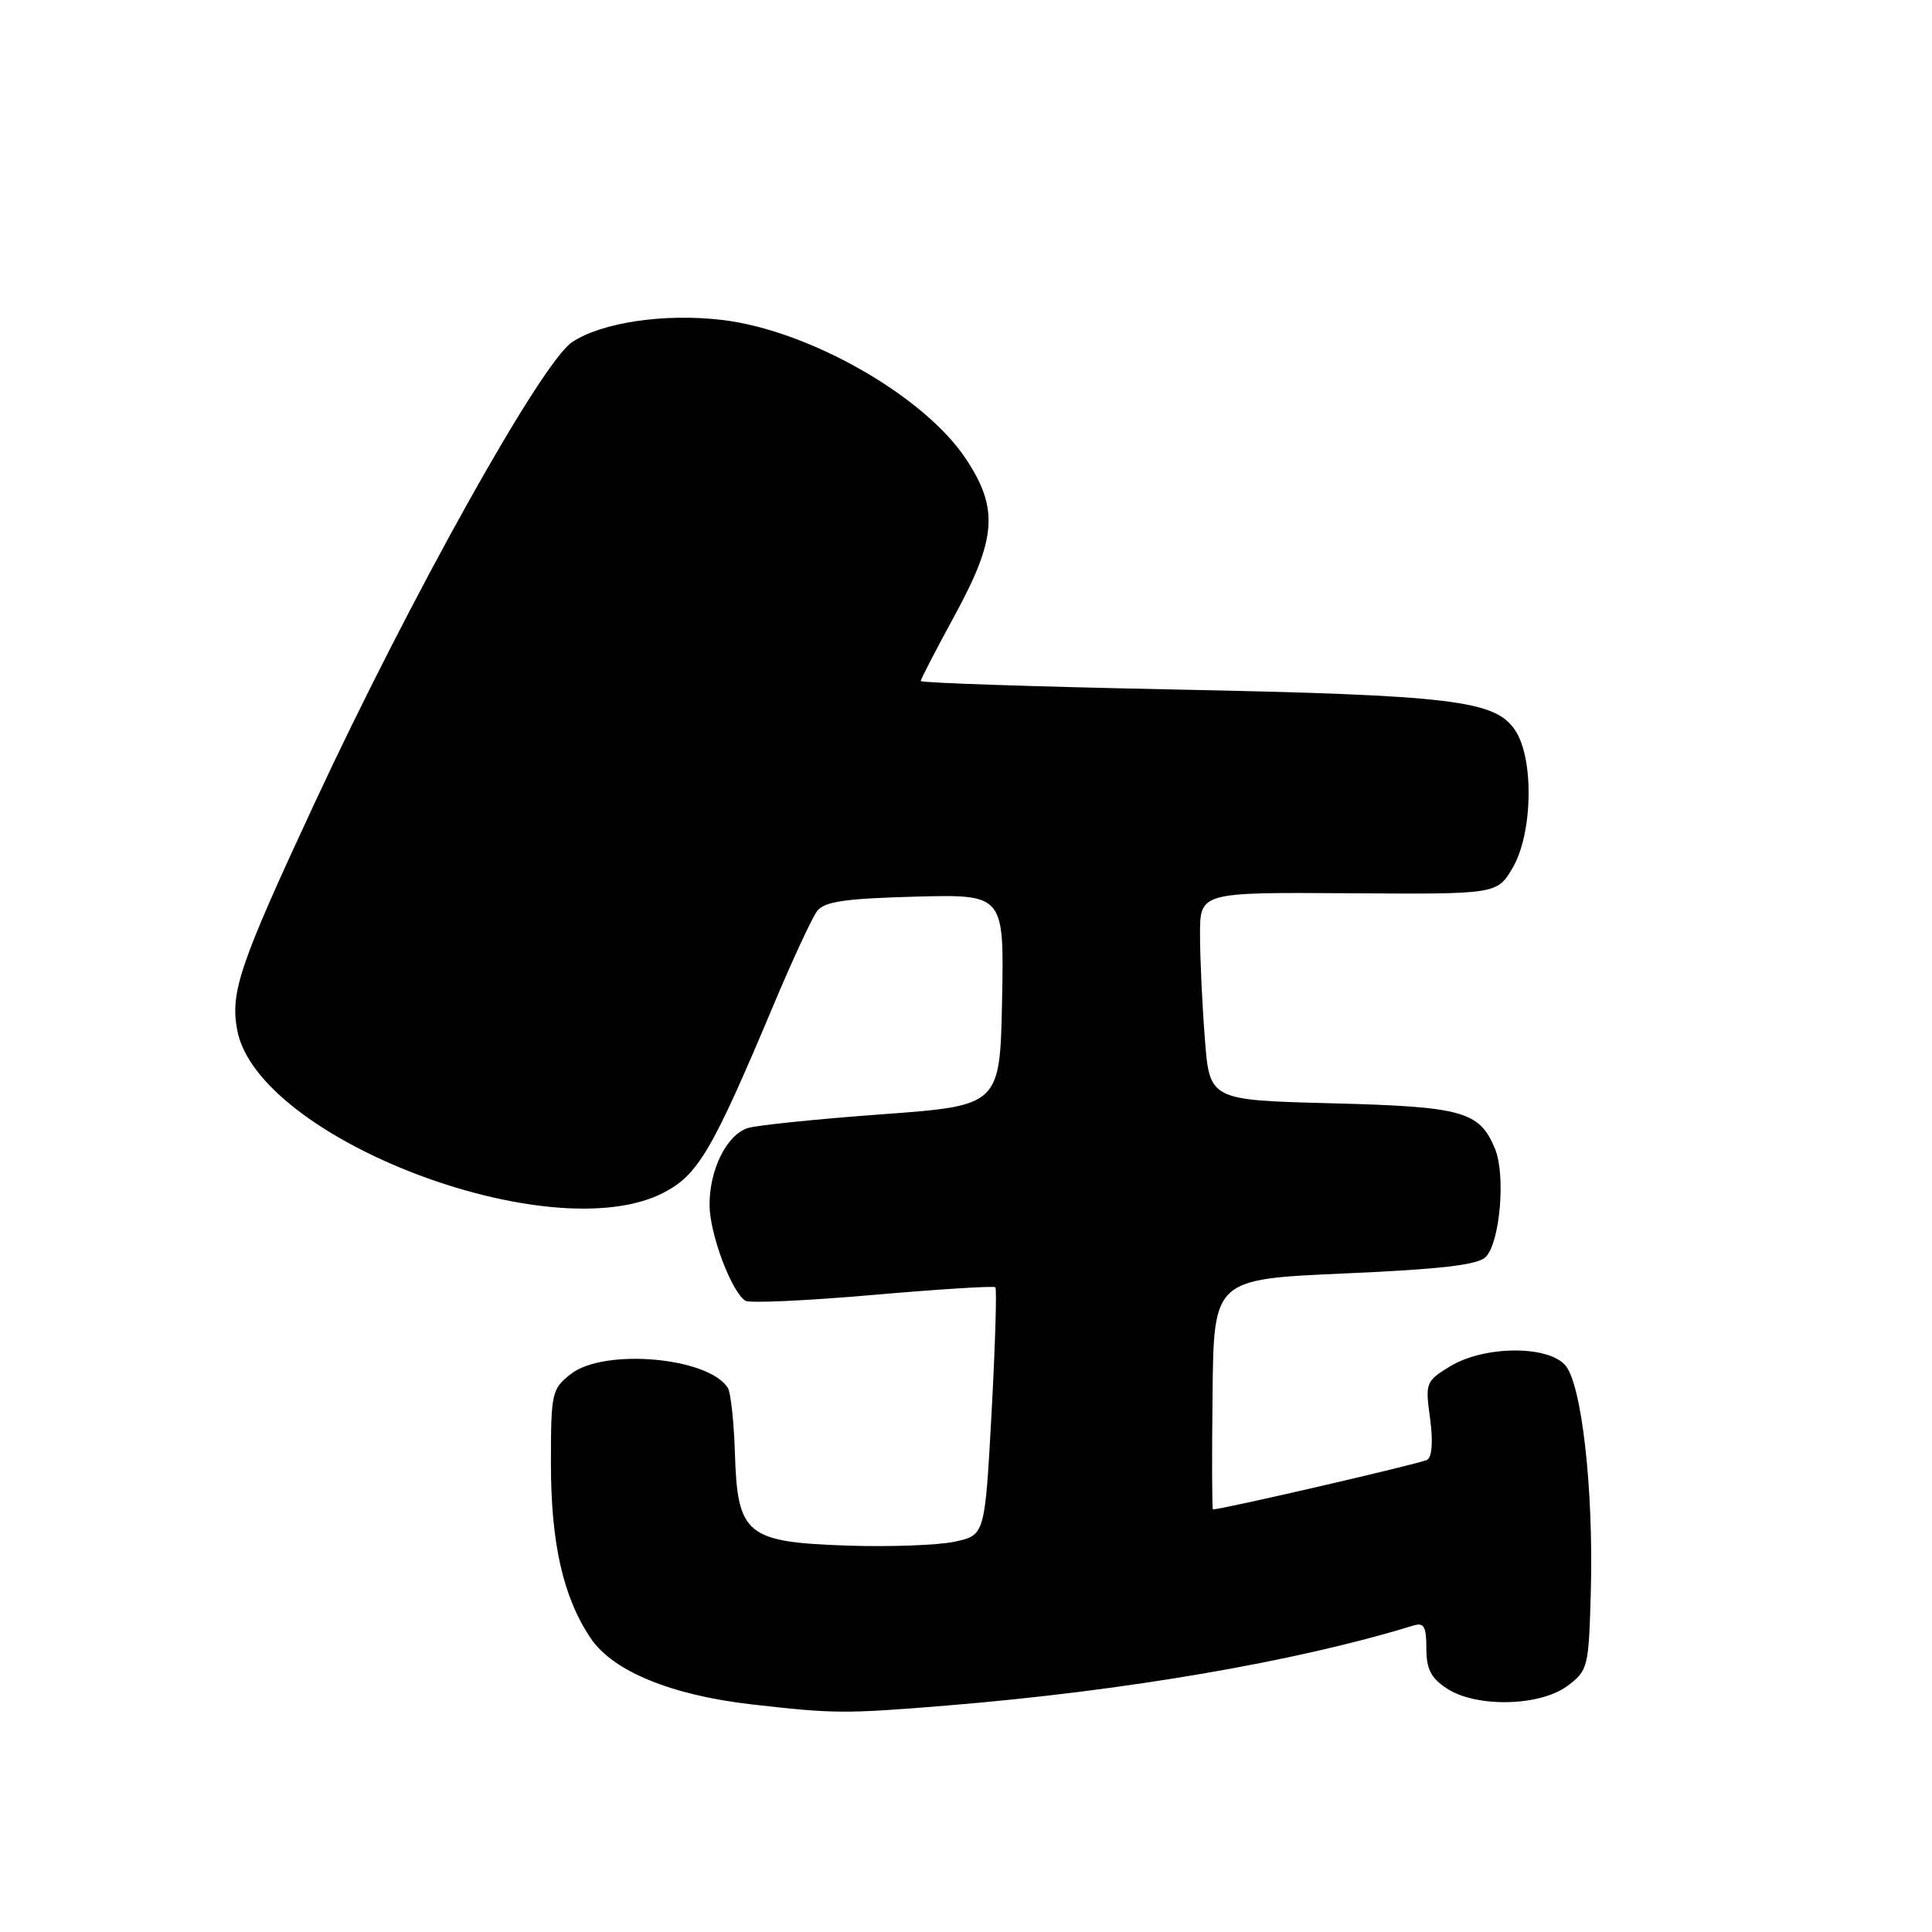 <?xml version="1.0" encoding="UTF-8" standalone="no"?>
<!DOCTYPE svg PUBLIC "-//W3C//DTD SVG 1.1//EN" "http://www.w3.org/Graphics/SVG/1.1/DTD/svg11.dtd" >
<svg xmlns="http://www.w3.org/2000/svg" xmlns:xlink="http://www.w3.org/1999/xlink" version="1.1" viewBox="0 0 256 256">
 <g >
 <path fill="currentColor"
d=" M 125.50 225.99 C 148.97 224.07 171.76 220.17 187.25 215.40 C 188.69 214.96 189.00 215.50 189.00 218.41 C 189.00 221.16 189.61 222.35 191.71 223.73 C 195.61 226.29 204.03 226.11 207.68 223.40 C 210.42 221.35 210.51 220.98 210.79 210.98 C 211.17 197.33 209.58 183.30 207.38 180.87 C 204.99 178.23 196.62 178.33 192.16 181.04 C 188.92 183.02 188.84 183.22 189.49 187.93 C 189.90 190.93 189.76 193.03 189.12 193.43 C 188.35 193.90 162.01 200.00 160.72 200.00 C 160.60 200.00 160.57 193.14 160.67 184.75 C 160.83 169.50 160.83 169.50 178.14 168.74 C 190.92 168.18 195.82 167.61 196.86 166.56 C 198.76 164.67 199.53 155.70 198.10 152.23 C 196.03 147.24 193.86 146.64 176.39 146.19 C 160.28 145.77 160.28 145.77 159.65 137.64 C 159.30 133.16 159.01 126.96 159.01 123.86 C 159.00 118.23 159.00 118.23 178.68 118.36 C 198.36 118.50 198.36 118.50 200.43 115.00 C 203.09 110.47 203.29 100.62 200.79 96.80 C 198.16 92.79 192.56 92.11 155.55 91.36 C 137.10 90.99 122.00 90.48 122.00 90.24 C 122.00 90.00 124.03 86.09 126.50 81.55 C 132.05 71.36 132.34 67.37 128.00 60.82 C 122.46 52.45 107.17 43.74 95.65 42.39 C 88.02 41.49 79.70 42.73 75.80 45.34 C 71.72 48.07 54.40 79.09 41.67 106.45 C 31.75 127.78 30.49 131.47 31.43 136.49 C 34.13 150.86 72.91 165.70 87.85 158.08 C 92.48 155.71 94.35 152.54 102.40 133.40 C 104.96 127.29 107.61 121.58 108.28 120.71 C 109.24 119.46 111.97 119.06 121.28 118.81 C 133.05 118.50 133.05 118.50 132.78 132.50 C 132.50 146.50 132.50 146.50 116.86 147.65 C 108.26 148.28 100.27 149.10 99.10 149.47 C 96.29 150.36 93.99 154.99 94.02 159.70 C 94.04 163.52 96.94 171.23 98.78 172.36 C 99.32 172.70 106.91 172.35 115.63 171.59 C 124.36 170.83 131.67 170.37 131.89 170.57 C 132.10 170.77 131.87 178.25 131.39 187.18 C 130.50 203.42 130.50 203.42 126.50 204.28 C 124.30 204.75 117.89 204.99 112.25 204.80 C 98.89 204.34 97.71 203.38 97.38 192.55 C 97.25 188.42 96.83 184.54 96.45 183.92 C 93.93 179.84 80.04 178.61 75.63 182.07 C 73.11 184.06 73.00 184.55 73.00 193.89 C 73.00 204.54 74.62 211.65 78.28 217.09 C 81.21 221.44 88.95 224.62 99.60 225.84 C 110.56 227.09 111.94 227.10 125.50 225.99 Z "/>
</g>
</svg>